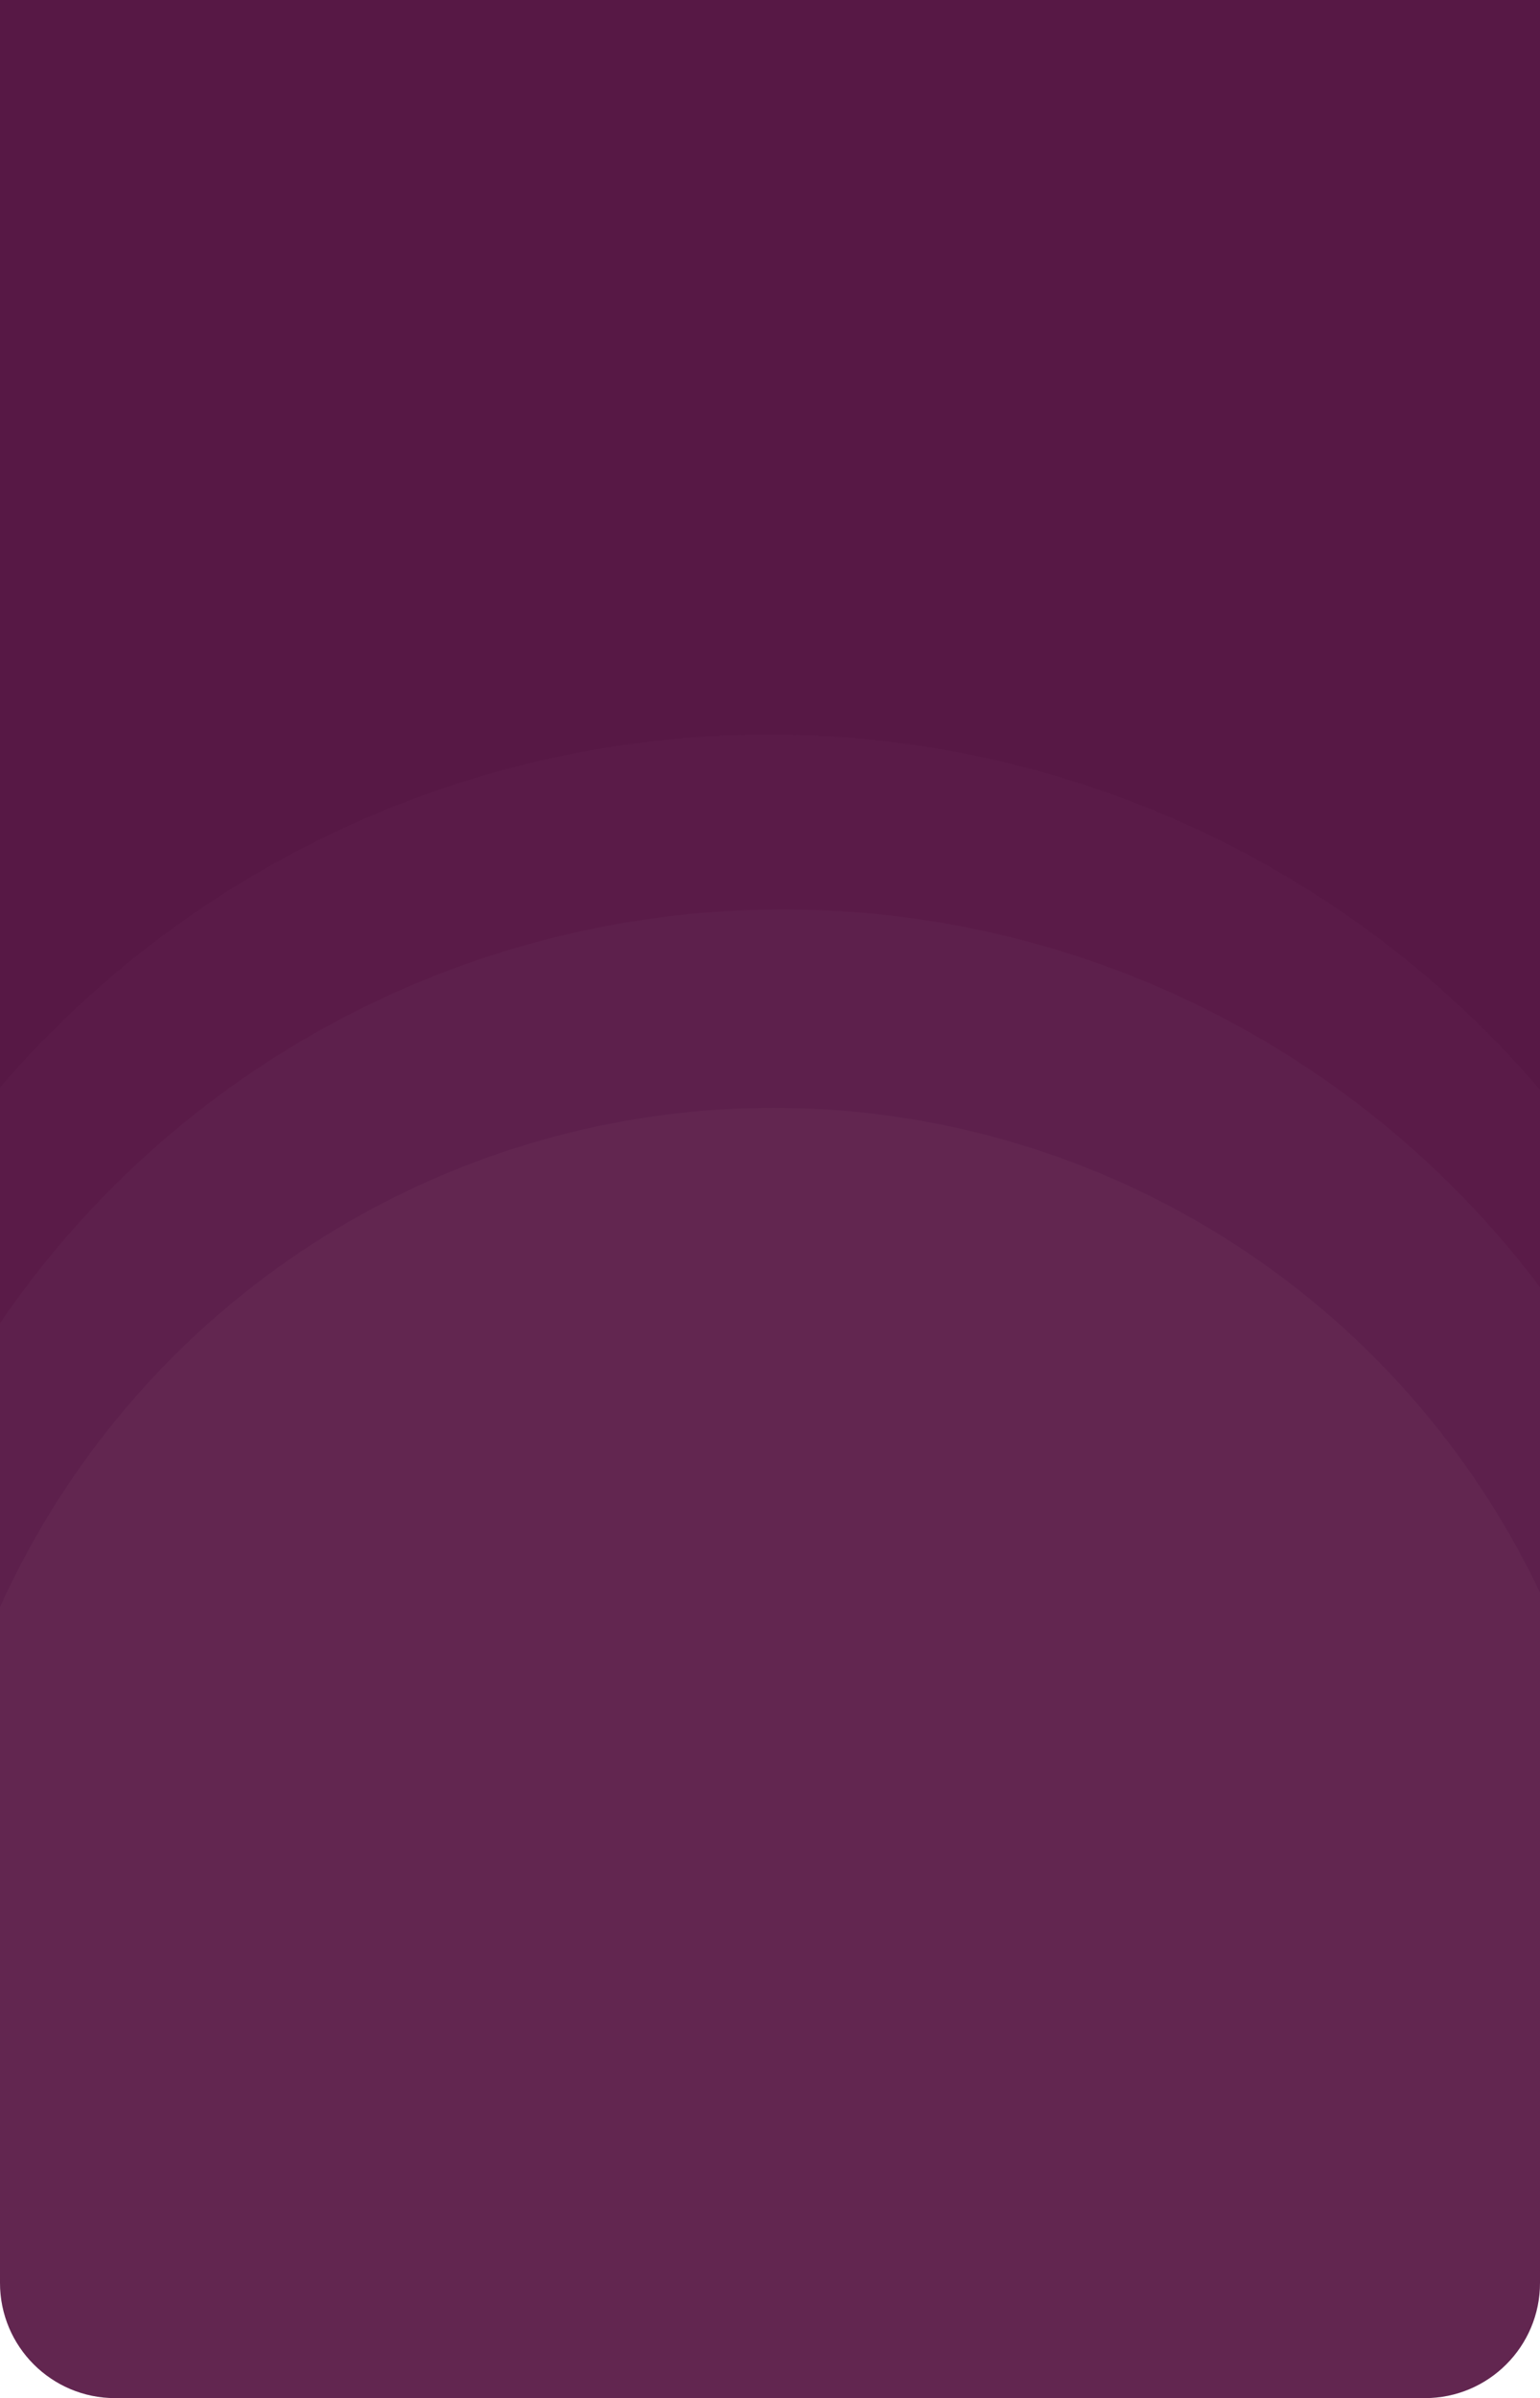 <svg width="428" height="666" viewBox="0 0 428 666" fill="none" xmlns="http://www.w3.org/2000/svg">
<g clip-path="url(#clip0_321_2072)">
<path d="M0 0H428V634C428 651.673 413.673 666 396 666H32C14.327 666 0 651.673 0 634V0Z" fill="#571845"/>
<circle opacity="0.1" cx="213.711" cy="486.036" r="282.036" fill="#BAA0B3" fill-opacity="0.3"/>
<circle opacity="0.1" cx="217.588" cy="516.035" r="263.465" fill="#BAA0B3" fill-opacity="0.4"/>
<circle opacity="0.1" cx="214.936" cy="543.586" r="235.914" fill="#BAA0B3" fill-opacity="0.5"/>
</g>
<defs>
<clipPath id="clip0_321_2072">
<path d="M0 0H428V634C428 651.673 413.673 666 396 666H32C14.327 666 0 651.673 0 634V0Z" fill="white"/>
</clipPath>
</defs>
</svg>
